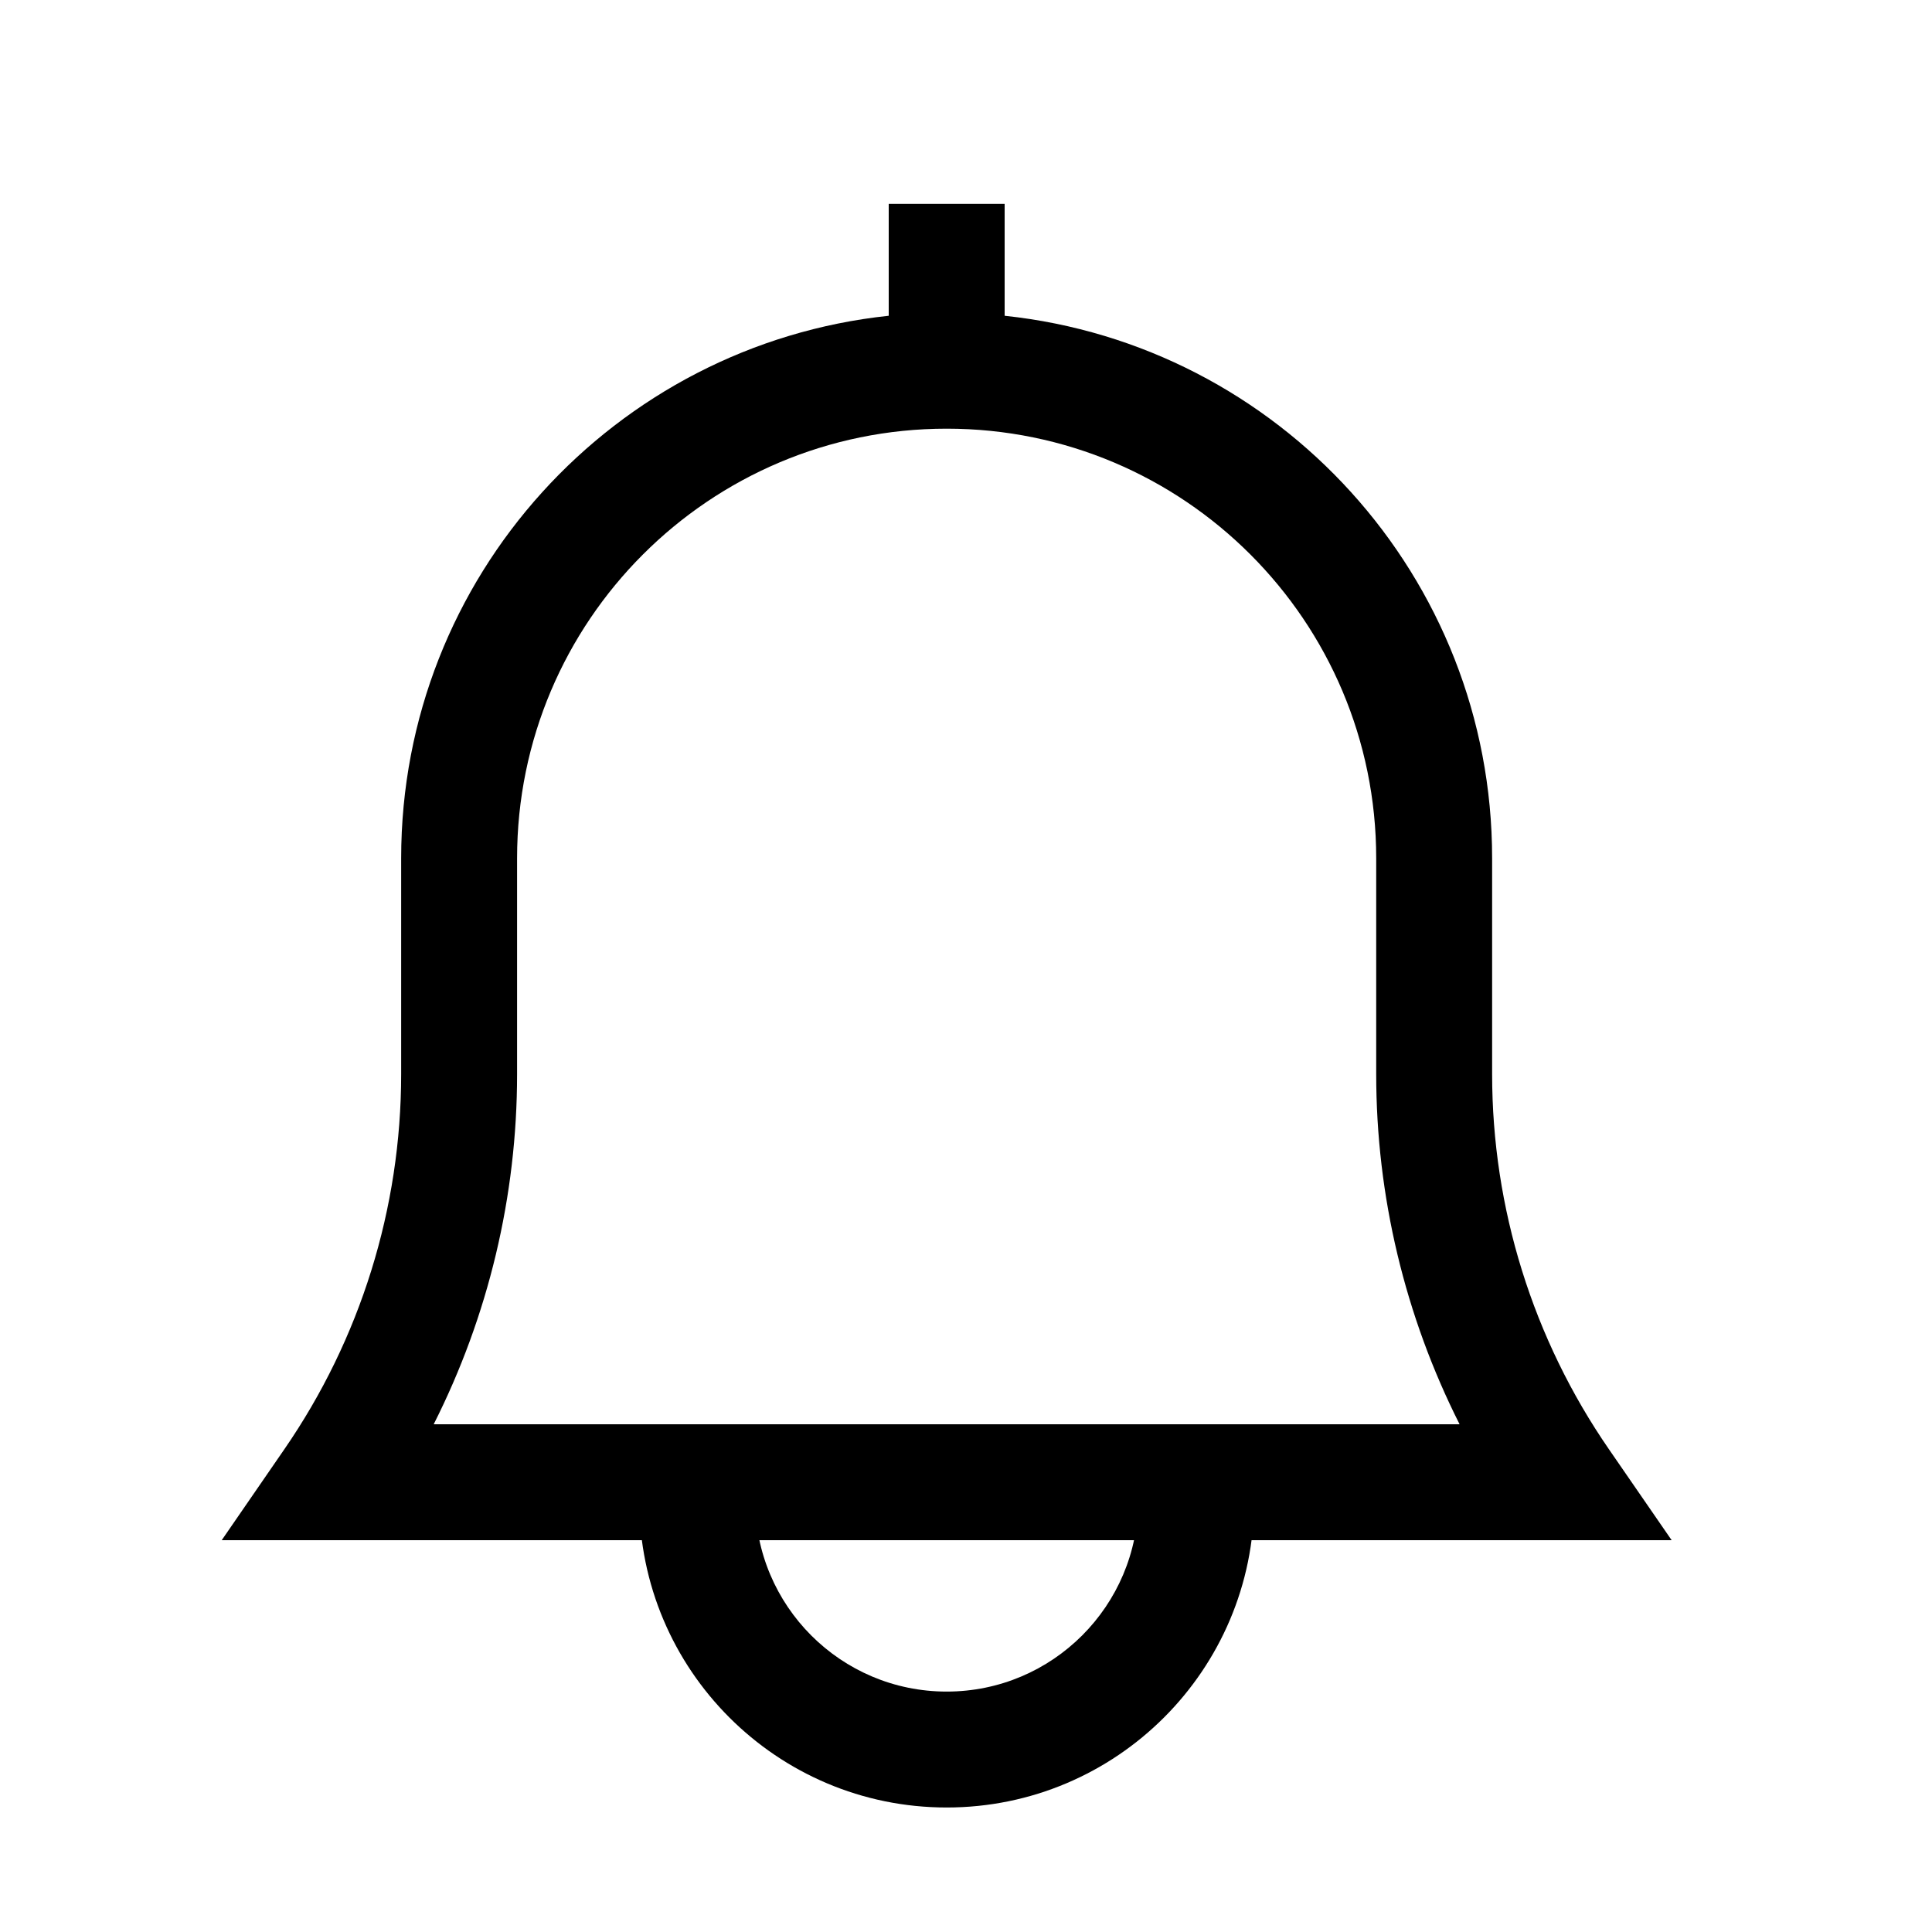 <svg width="25" height="25" viewBox="0 0 25 25" fill="none" xmlns="http://www.w3.org/2000/svg">
<path fill-rule="evenodd" clip-rule="evenodd" d="M11.5 4.086V2.638H13V4.086C16.546 4.461 19.308 7.461 19.308 11.106V13.899C19.308 15.633 19.835 17.326 20.82 18.754L21.631 19.93H2.869L3.679 18.754C4.664 17.326 5.191 15.633 5.191 13.899V11.106C5.191 7.461 7.954 4.461 11.5 4.086ZM12.25 5.547C9.18 5.547 6.691 8.036 6.691 11.106V13.899C6.691 15.479 6.319 17.03 5.612 18.43H18.887C18.181 17.03 17.808 15.479 17.808 13.899V11.106C17.808 8.036 15.32 5.547 12.25 5.547Z" fill="black"/>
<path fill-rule="evenodd" clip-rule="evenodd" d="M8.272 19.41V19.18H9.772V19.41C9.772 20.779 10.881 21.889 12.25 21.889C13.619 21.889 14.729 20.779 14.729 19.41V19.18H16.229V19.41C16.229 21.607 14.447 23.389 12.25 23.389C10.053 23.389 8.272 21.607 8.272 19.41Z" fill="black"/>
</svg>